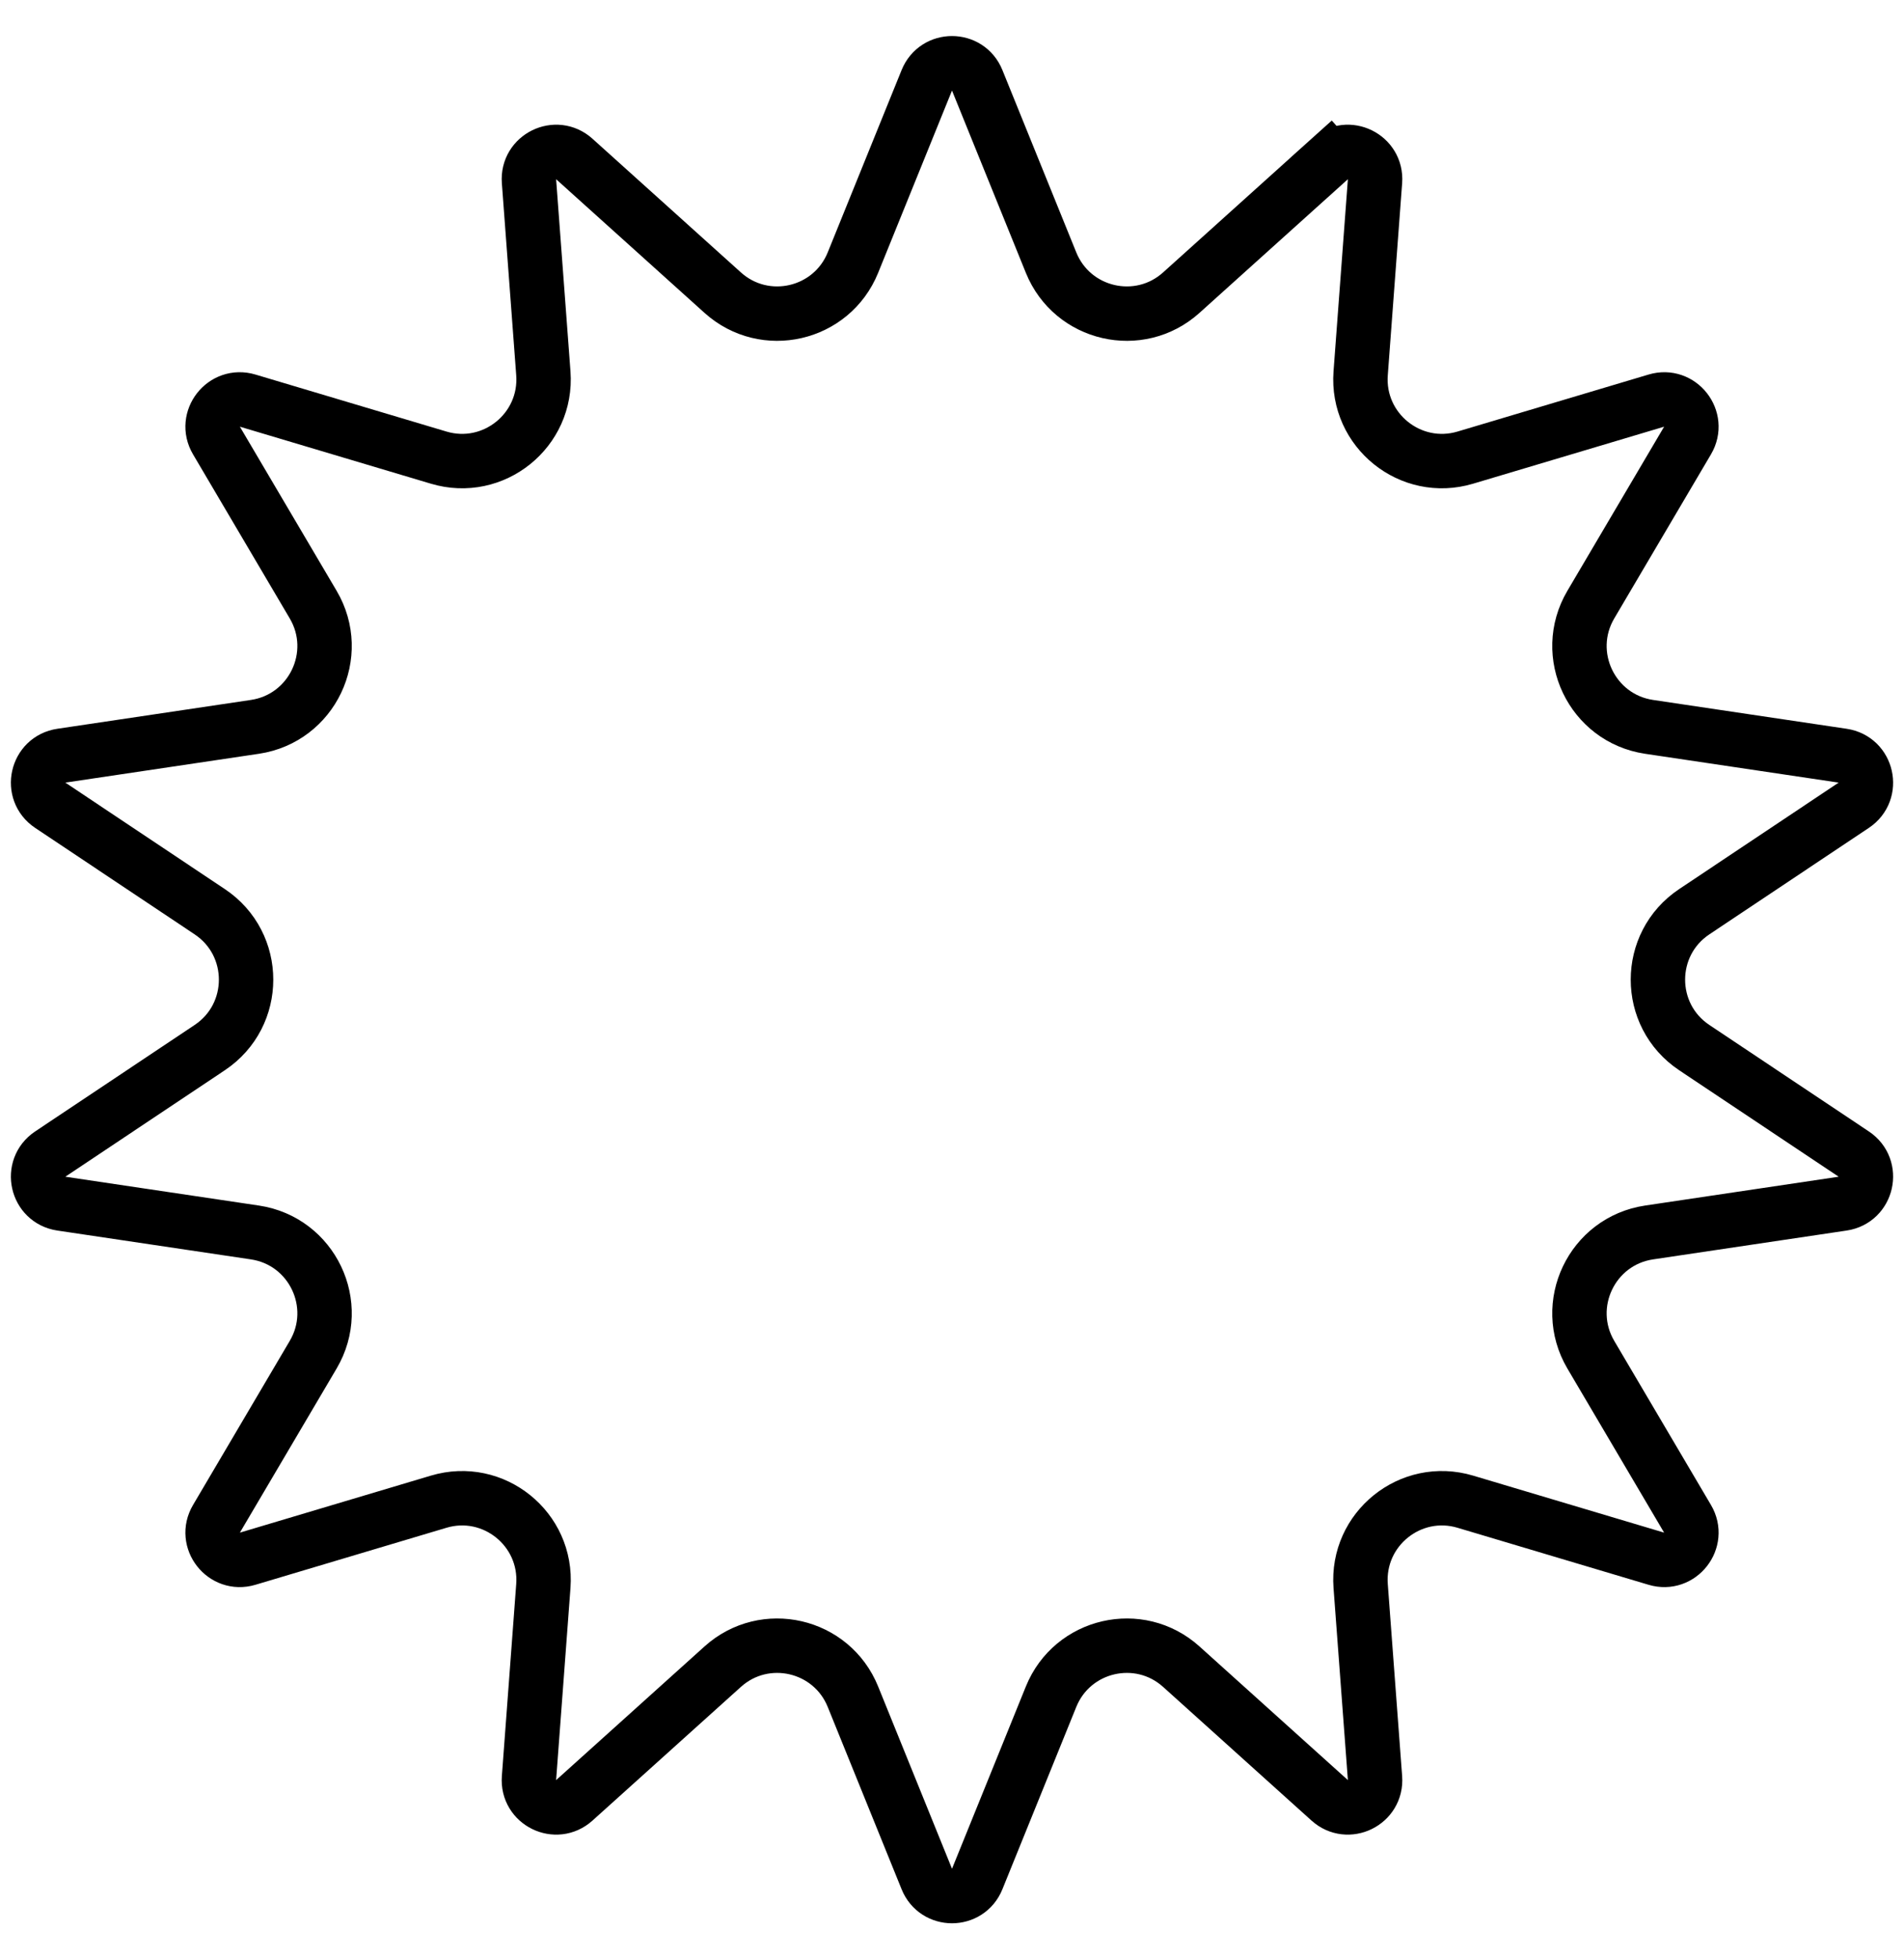 <svg width="35" height="36" viewBox="0 0 35 36" fill="none" xmlns="http://www.w3.org/2000/svg">
<path d="M17.037 1.475C17.205 1.058 17.795 1.058 17.963 1.475L19.321 4.825C19.712 5.79 20.942 6.073 21.715 5.377L24.443 2.921L24.109 2.549L24.443 2.921C24.778 2.619 25.31 2.88 25.276 3.33L25.012 6.859C24.934 7.907 25.93 8.709 26.937 8.408L30.447 7.361C30.883 7.231 31.252 7.703 31.021 8.094L29.243 11.109C28.703 12.026 29.262 13.198 30.314 13.355L33.873 13.885C34.325 13.952 34.458 14.541 34.077 14.795L31.144 16.752C30.254 17.346 30.254 18.654 31.144 19.248L34.077 21.205C34.458 21.459 34.325 22.048 33.873 22.115L30.314 22.645C29.262 22.802 28.703 23.974 29.243 24.891L31.021 27.906C31.252 28.297 30.883 28.769 30.447 28.639L26.937 27.592C25.93 27.291 24.934 28.093 25.012 29.141L25.276 32.67C25.31 33.12 24.778 33.381 24.443 33.079L21.715 30.623C20.942 29.927 19.712 30.21 19.321 31.175L17.963 34.525C17.795 34.942 17.205 34.942 17.037 34.525L15.679 31.175C15.288 30.21 14.058 29.927 13.285 30.623L10.557 33.079C10.222 33.381 9.69 33.12 9.724 32.67L9.988 29.141C10.066 28.093 9.07 27.291 8.063 27.592L4.553 28.639C4.117 28.769 3.748 28.297 3.979 27.906L5.757 24.891C6.298 23.974 5.738 22.802 4.686 22.645L1.127 22.115C0.674 22.048 0.543 21.459 0.923 21.205L3.856 19.248C4.746 18.654 4.746 17.346 3.856 16.752L0.923 14.795C0.543 14.541 0.674 13.952 1.127 13.885L4.686 13.355C5.738 13.198 6.298 12.026 5.757 11.109L3.979 8.094C3.748 7.703 4.117 7.231 4.553 7.361L8.063 8.408C9.07 8.709 10.066 7.907 9.988 6.859L9.724 3.33C9.69 2.88 10.222 2.619 10.557 2.921L13.285 5.377C14.058 6.073 15.288 5.79 15.679 4.825L17.037 1.475Z" stroke="black"/>
</svg>
